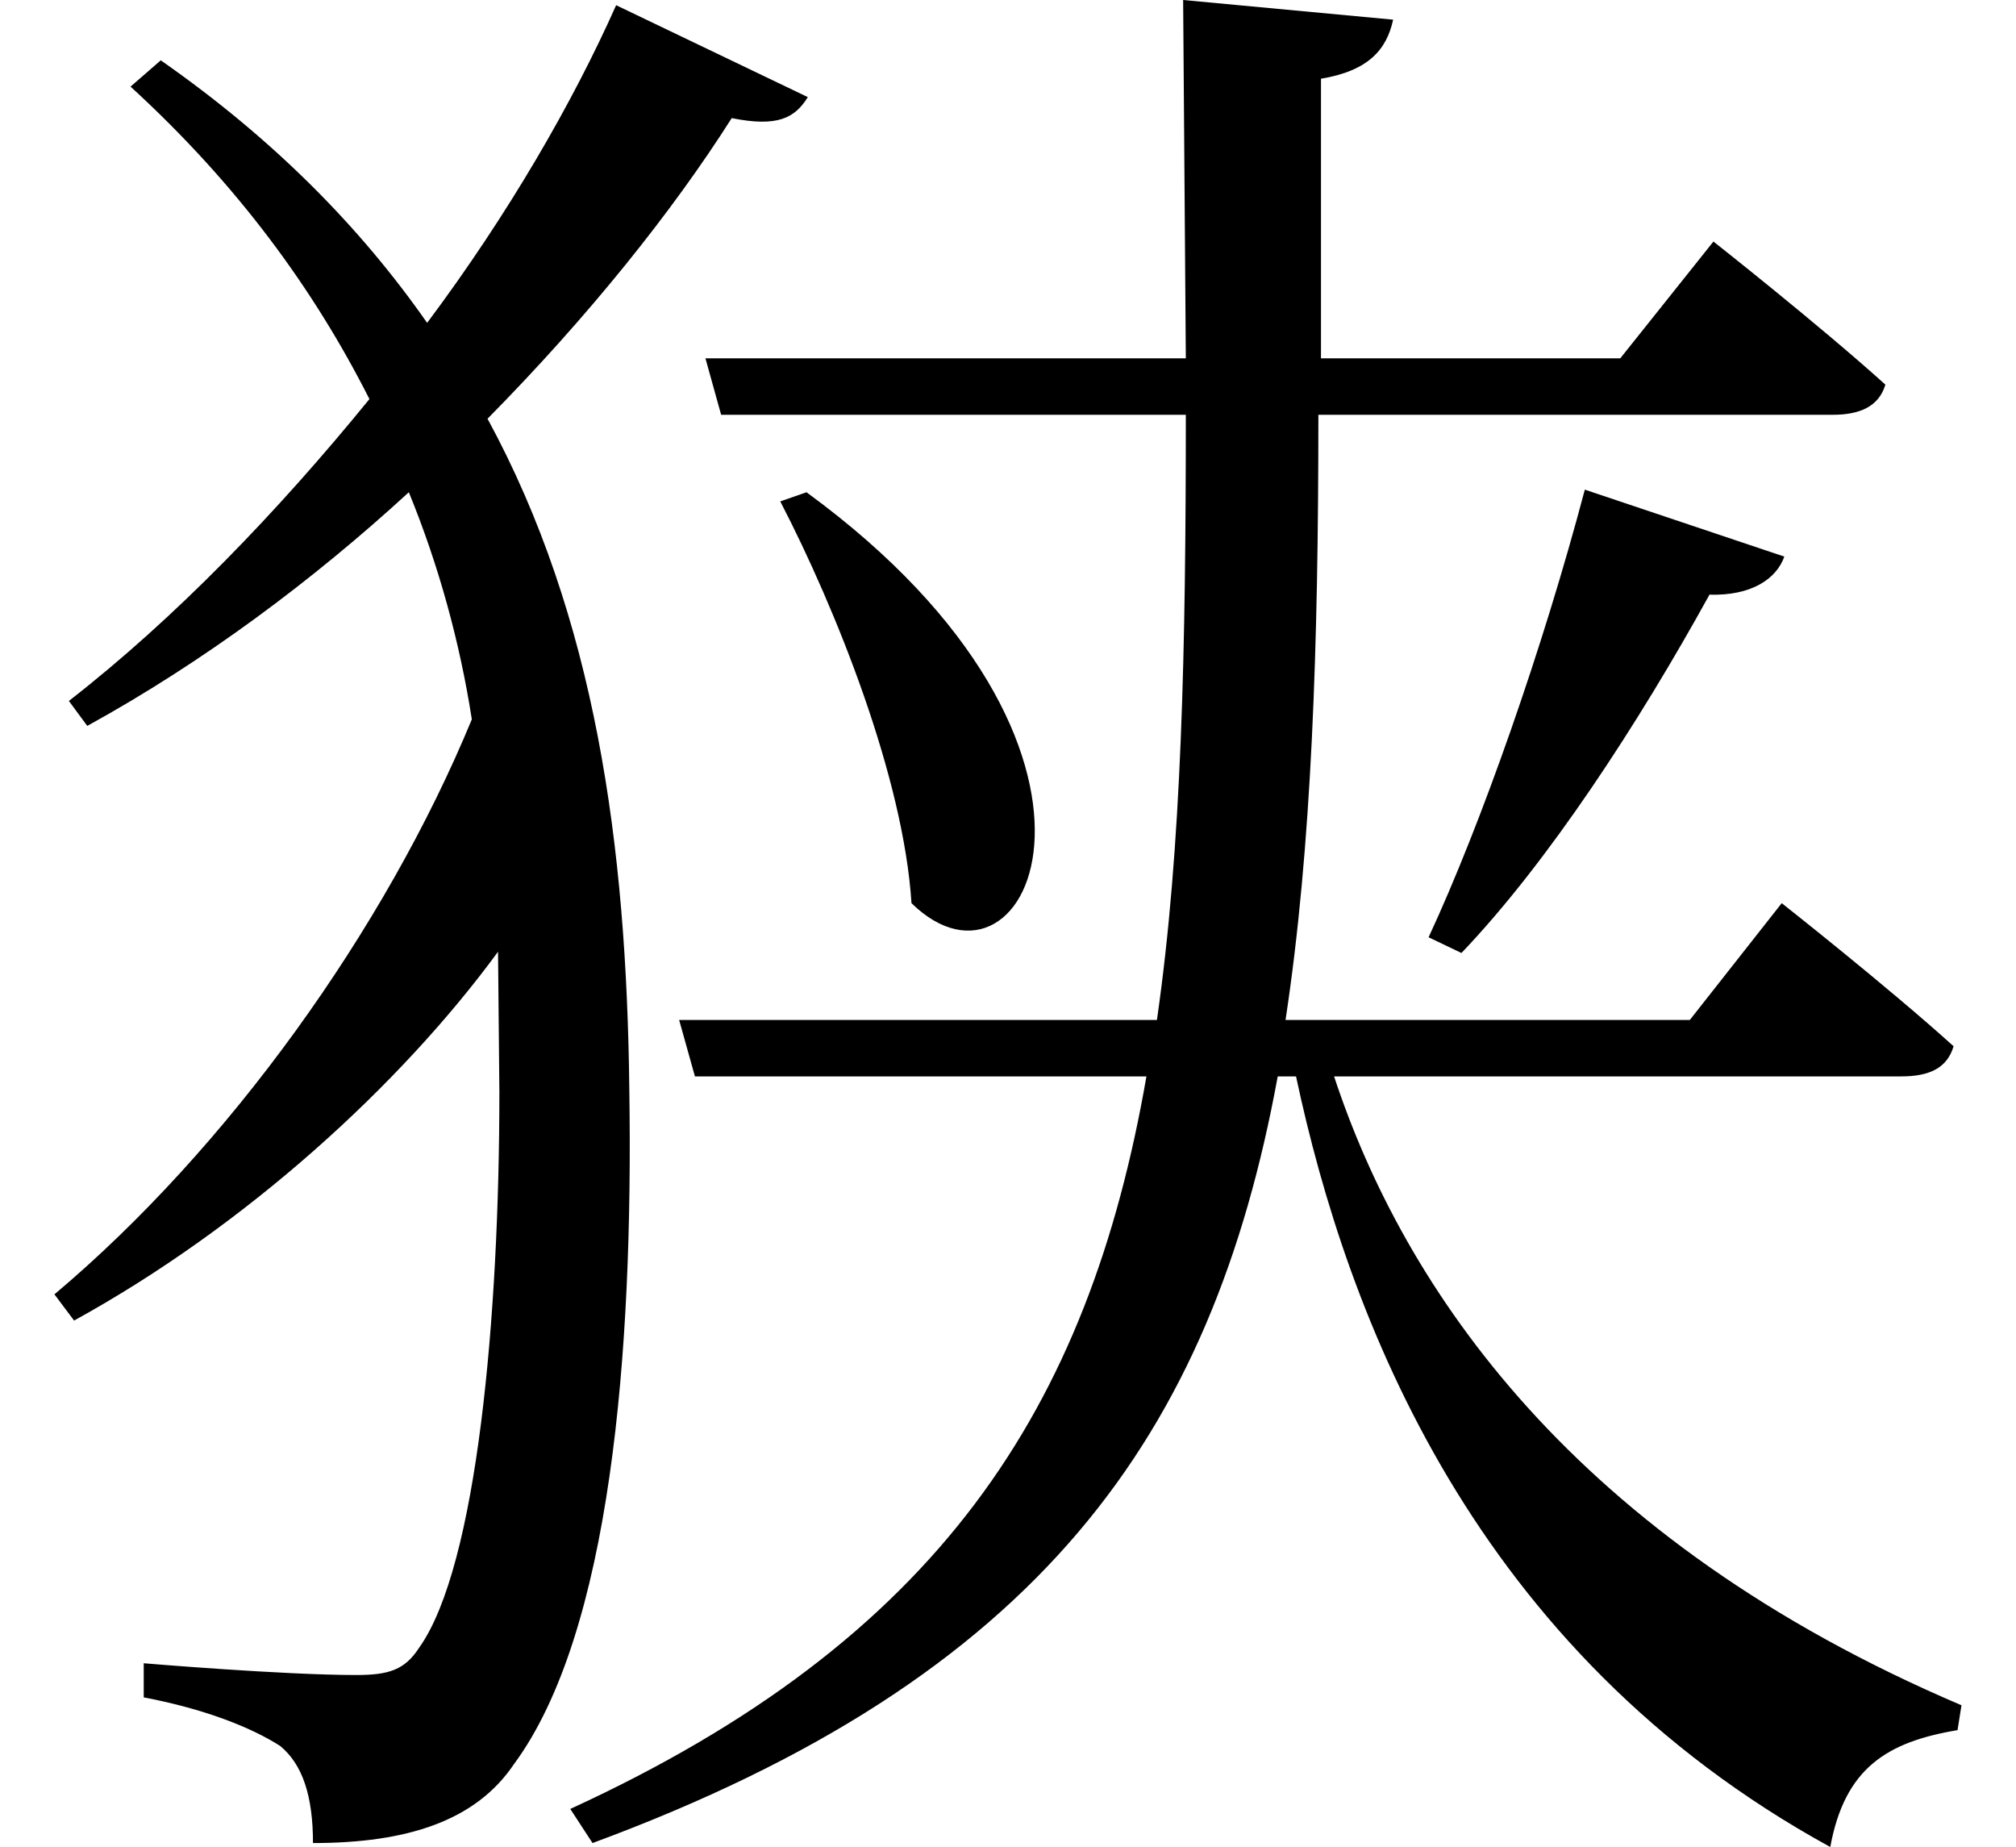 <svg height="21.984" viewBox="0 0 24 21.984" width="24" xmlns="http://www.w3.org/2000/svg">
<path d="M9.578,14.25 L9.266,14.141 C9.938,12.844 10.734,10.844 10.828,9.359 C12.234,7.984 13.75,11.203 9.578,14.25 Z M18.844,14.281 C18.344,12.391 17.609,10.297 16.984,8.953 L17.375,8.766 C18.406,9.844 19.484,11.5 20.328,13.031 C20.828,13.016 21.125,13.219 21.219,13.484 Z M7.312,20.047 C6.797,18.891 6.031,17.562 5.062,16.266 C4.266,17.406 3.234,18.453 1.891,19.391 L1.531,19.078 C2.812,17.906 3.719,16.656 4.375,15.359 C3.281,14.016 2.062,12.75 0.797,11.766 L1.016,11.469 C2.406,12.234 3.703,13.203 4.844,14.25 C5.203,13.375 5.453,12.453 5.594,11.547 C4.562,9.047 2.688,6.438 0.625,4.703 L0.859,4.391 C2.906,5.516 4.75,7.203 5.906,8.781 L5.922,7.109 C5.922,4.438 5.656,1.469 4.969,0.5 C4.797,0.234 4.609,0.172 4.219,0.172 C3.344,0.172 1.688,0.312 1.688,0.312 L1.688,-0.094 C2.422,-0.234 2.969,-0.453 3.312,-0.672 C3.578,-0.891 3.703,-1.266 3.703,-1.828 C4.828,-1.828 5.641,-1.562 6.094,-0.891 C7.25,0.672 7.516,4.016 7.469,7.125 C7.438,10.062 7.062,12.766 5.781,15.125 C6.984,16.344 7.984,17.594 8.688,18.703 C9.234,18.594 9.438,18.703 9.594,18.953 Z M14.062,20.109 L14.094,15.844 L8.375,15.844 L8.562,15.172 L14.094,15.172 C14.094,12.406 14.047,10.031 13.75,7.969 L8.062,7.969 L8.25,7.297 L13.625,7.297 C12.938,3.344 11.156,0.594 6.766,-1.422 L7.031,-1.828 C12.359,0.141 14.406,3.031 15.188,7.297 L15.406,7.297 C16.016,4.438 17.516,0.453 21.766,-1.875 C21.938,-0.938 22.438,-0.625 23.281,-0.484 L23.328,-0.188 C18.703,1.781 16.688,4.781 15.859,7.297 L22.609,7.297 C22.938,7.297 23.156,7.391 23.234,7.656 C22.438,8.375 21.188,9.359 21.188,9.359 L20.094,7.969 L15.281,7.969 C15.594,10.031 15.672,12.406 15.672,15.172 L21.797,15.172 C22.109,15.172 22.344,15.266 22.422,15.531 C21.625,16.25 20.375,17.234 20.375,17.234 L19.266,15.844 L15.703,15.844 L15.703,19.172 C16.266,19.266 16.484,19.516 16.562,19.875 Z" transform="translate(0.023, 20.109) scale(1, -1)"/>
</svg>